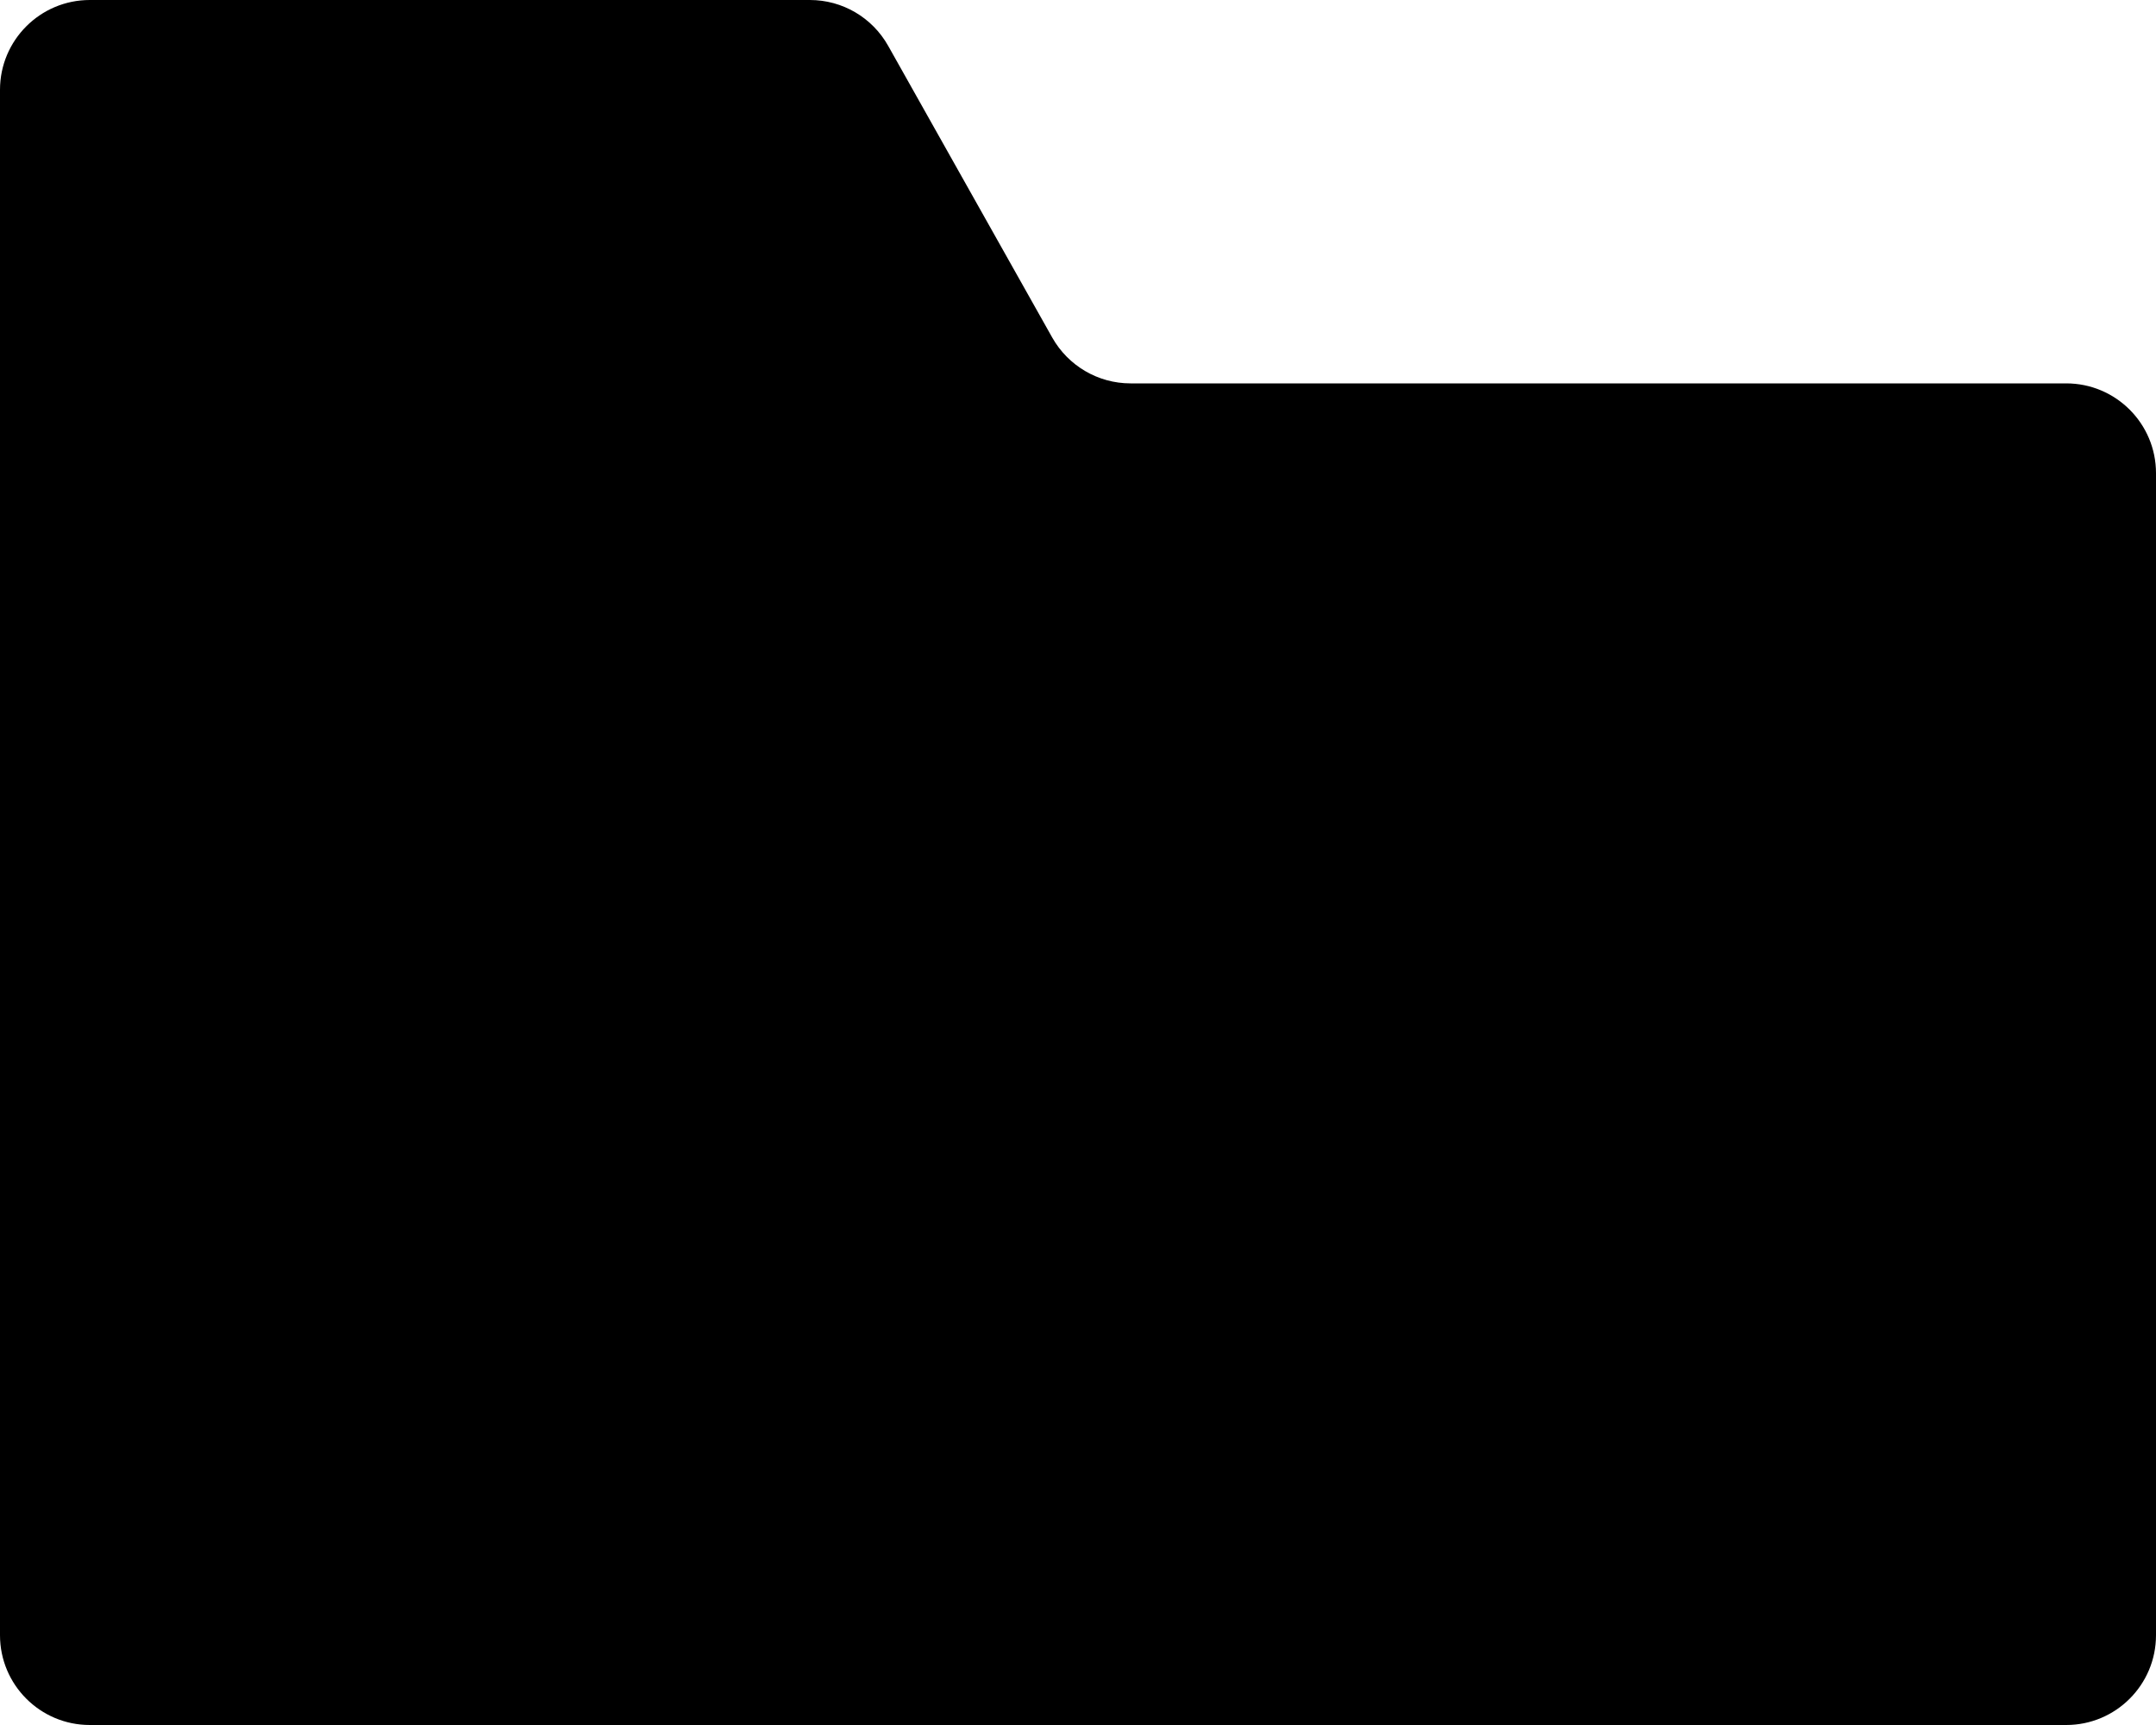 <svg viewBox="0 0 20 16" fill="none" xmlns="http://www.w3.org/2000/svg">
  <path d="M19.167 16H0.833C0.373 16 0 15.627 0 15.167V0.833C0 0.373 0.373 0 0.833 0H7.513C7.814 0 8.091 0.162 8.239 0.425L9.761 3.131C9.909 3.393 10.186 3.556 10.487 3.556L19.167 3.556C19.627 3.556 20 3.929 20 4.389V15.167C20 15.627 19.627 16 19.167 16Z" fill="currentColor"/>
</svg>
